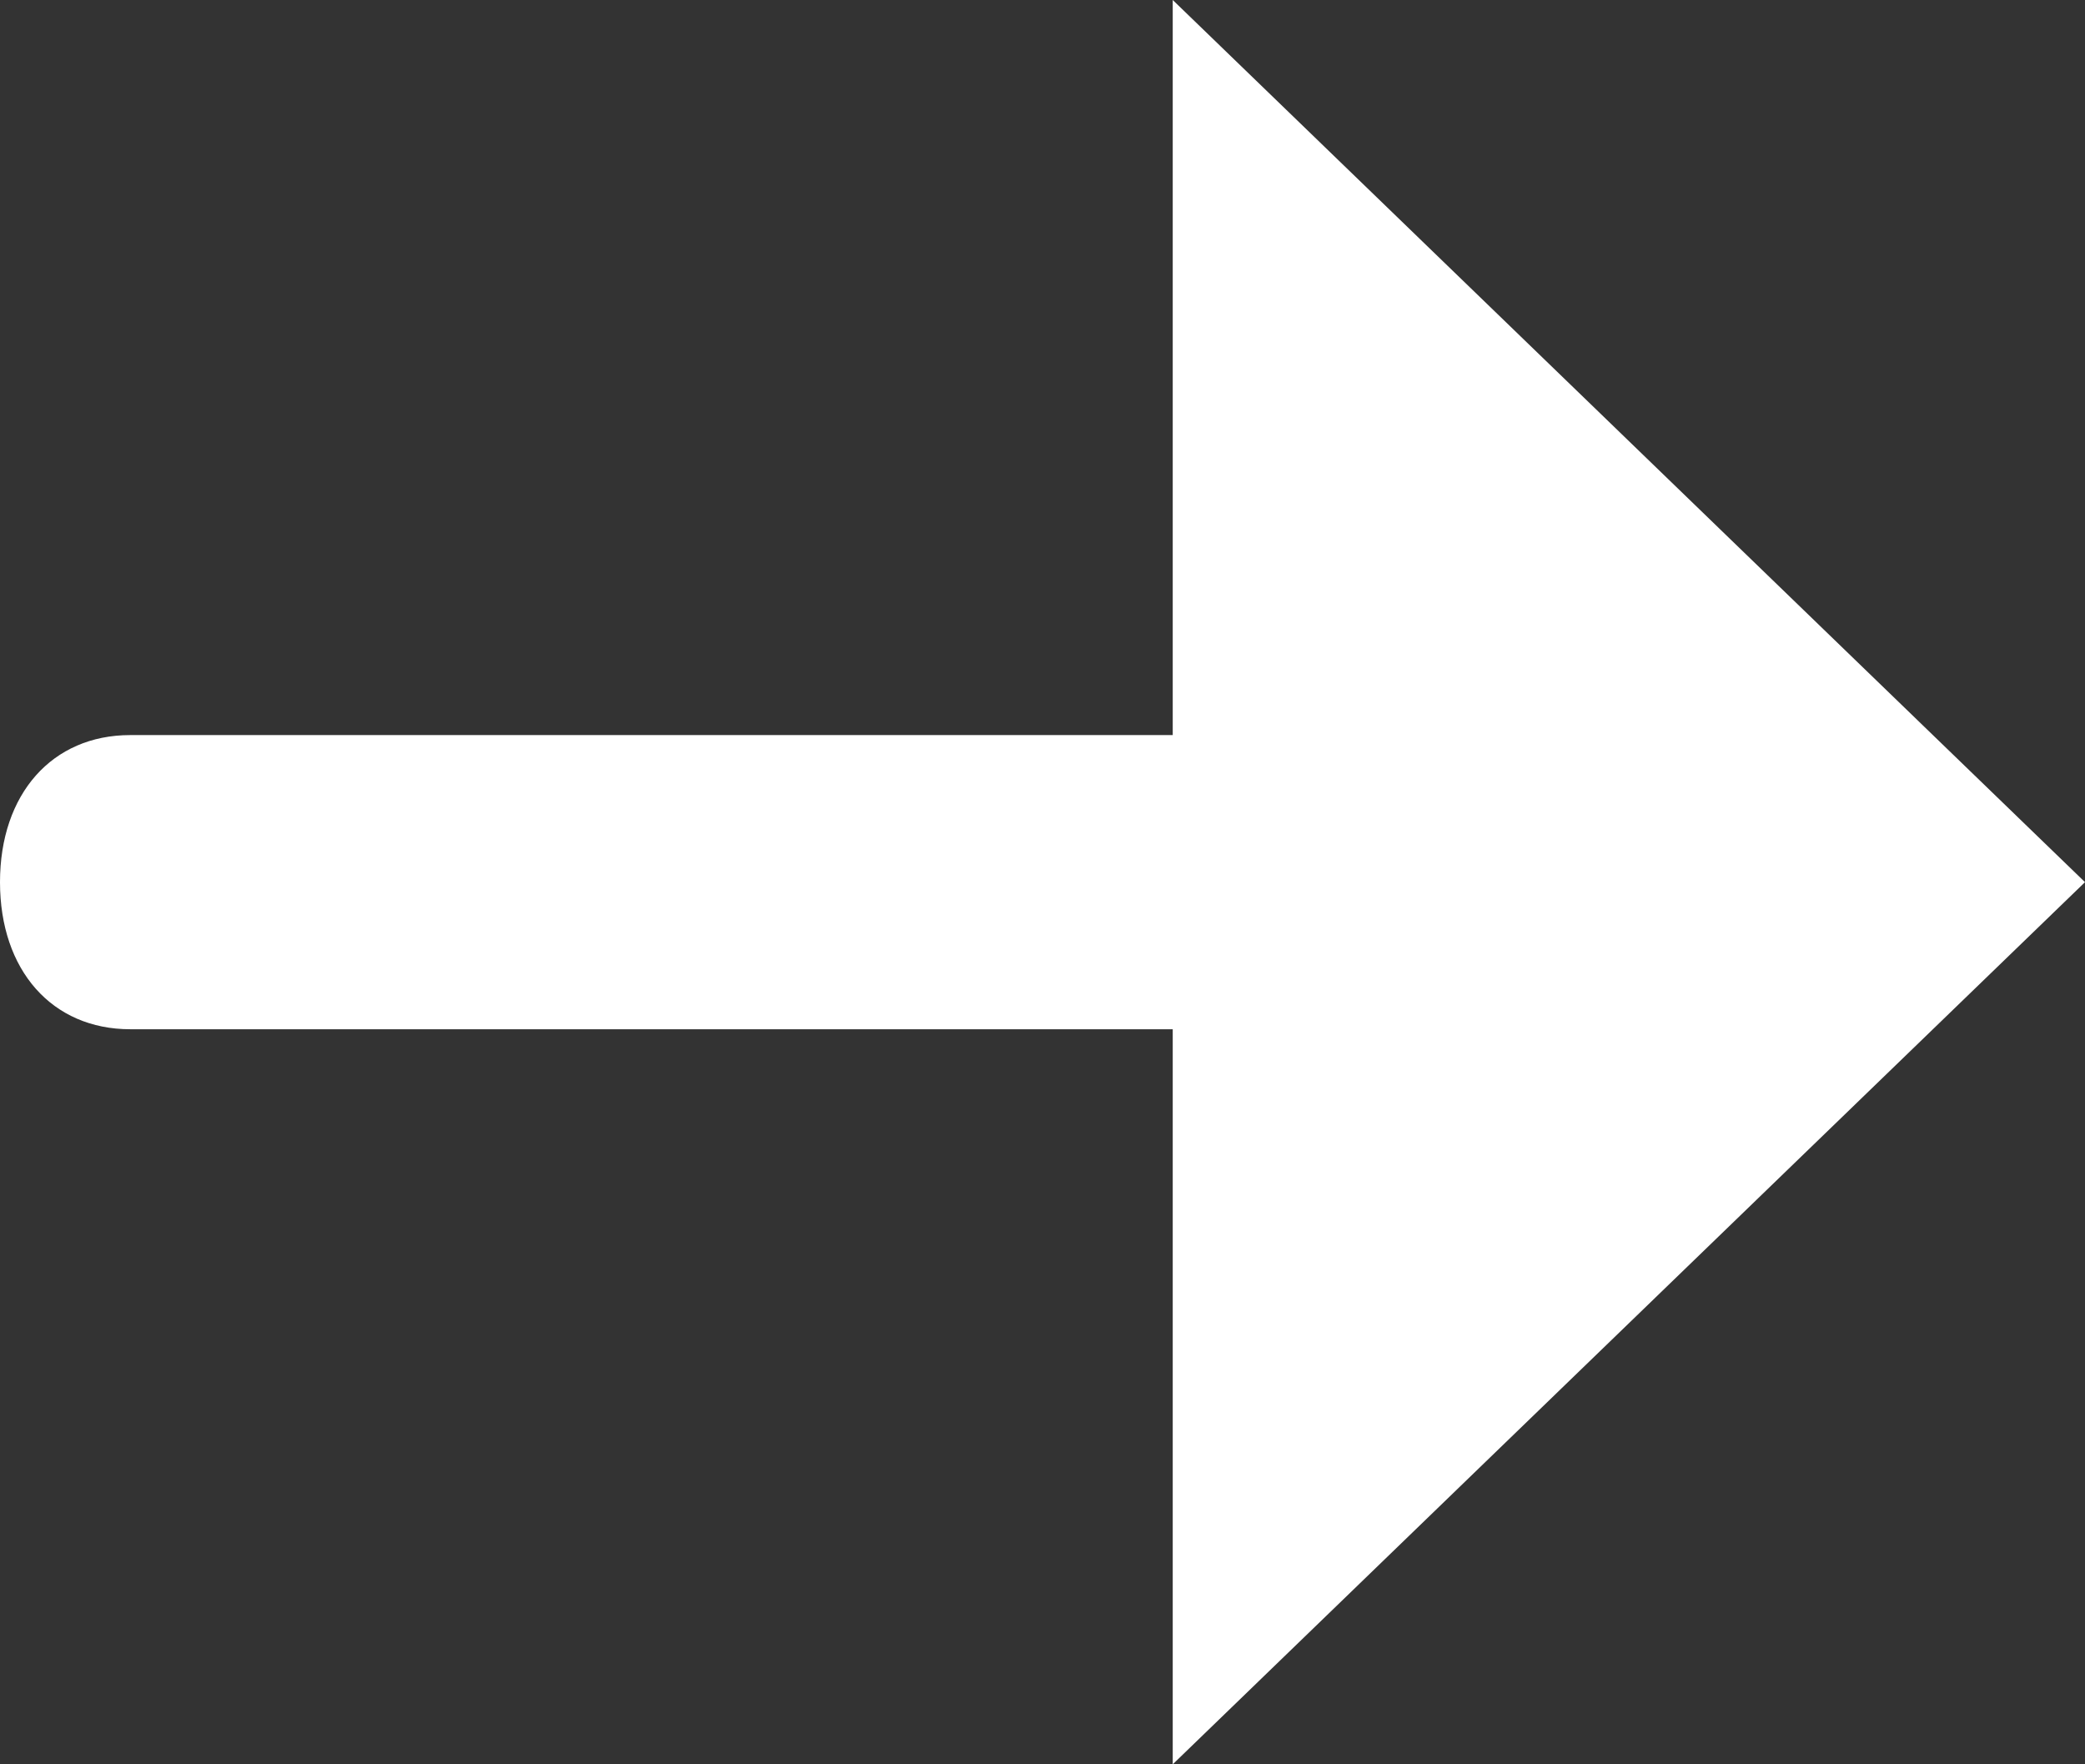 <?xml version="1.0" encoding="UTF-8"?>
<svg width="13px" height="11px" viewBox="0 0 13 11" version="1.1" xmlns="http://www.w3.org/2000/svg" xmlns:xlink="http://www.w3.org/1999/xlink">
    <rect x="0" y="0" width="13" height="11" fill="#333333" stroke="none"/>
    <!-- Generator: Sketch 52.4 (67378) - http://www.bohemiancoding.com/sketch -->
    <title>Path Copy</title>
    <desc>Created with Sketch.</desc>
    <g id="Symbols" stroke="none" stroke-width="1" fill="none" fill-rule="evenodd">
        <g id="view-more" transform="translate(-171, -25)" fill="#FFFFFF">
            <g id="Group-4-Copy-3">
                <path d="M178.312,29.583 L171.812,29.583 C171.325,29.583 171,29.95 171,30.5 C171,31.05 171.325,31.417 171.812,31.417 L178.312,31.417 L178.312,36 L184,30.5 L178.312,25 L178.312,29.583 Z" id="Path-Copy"></path>
            </g>
        </g>
    </g>
</svg>